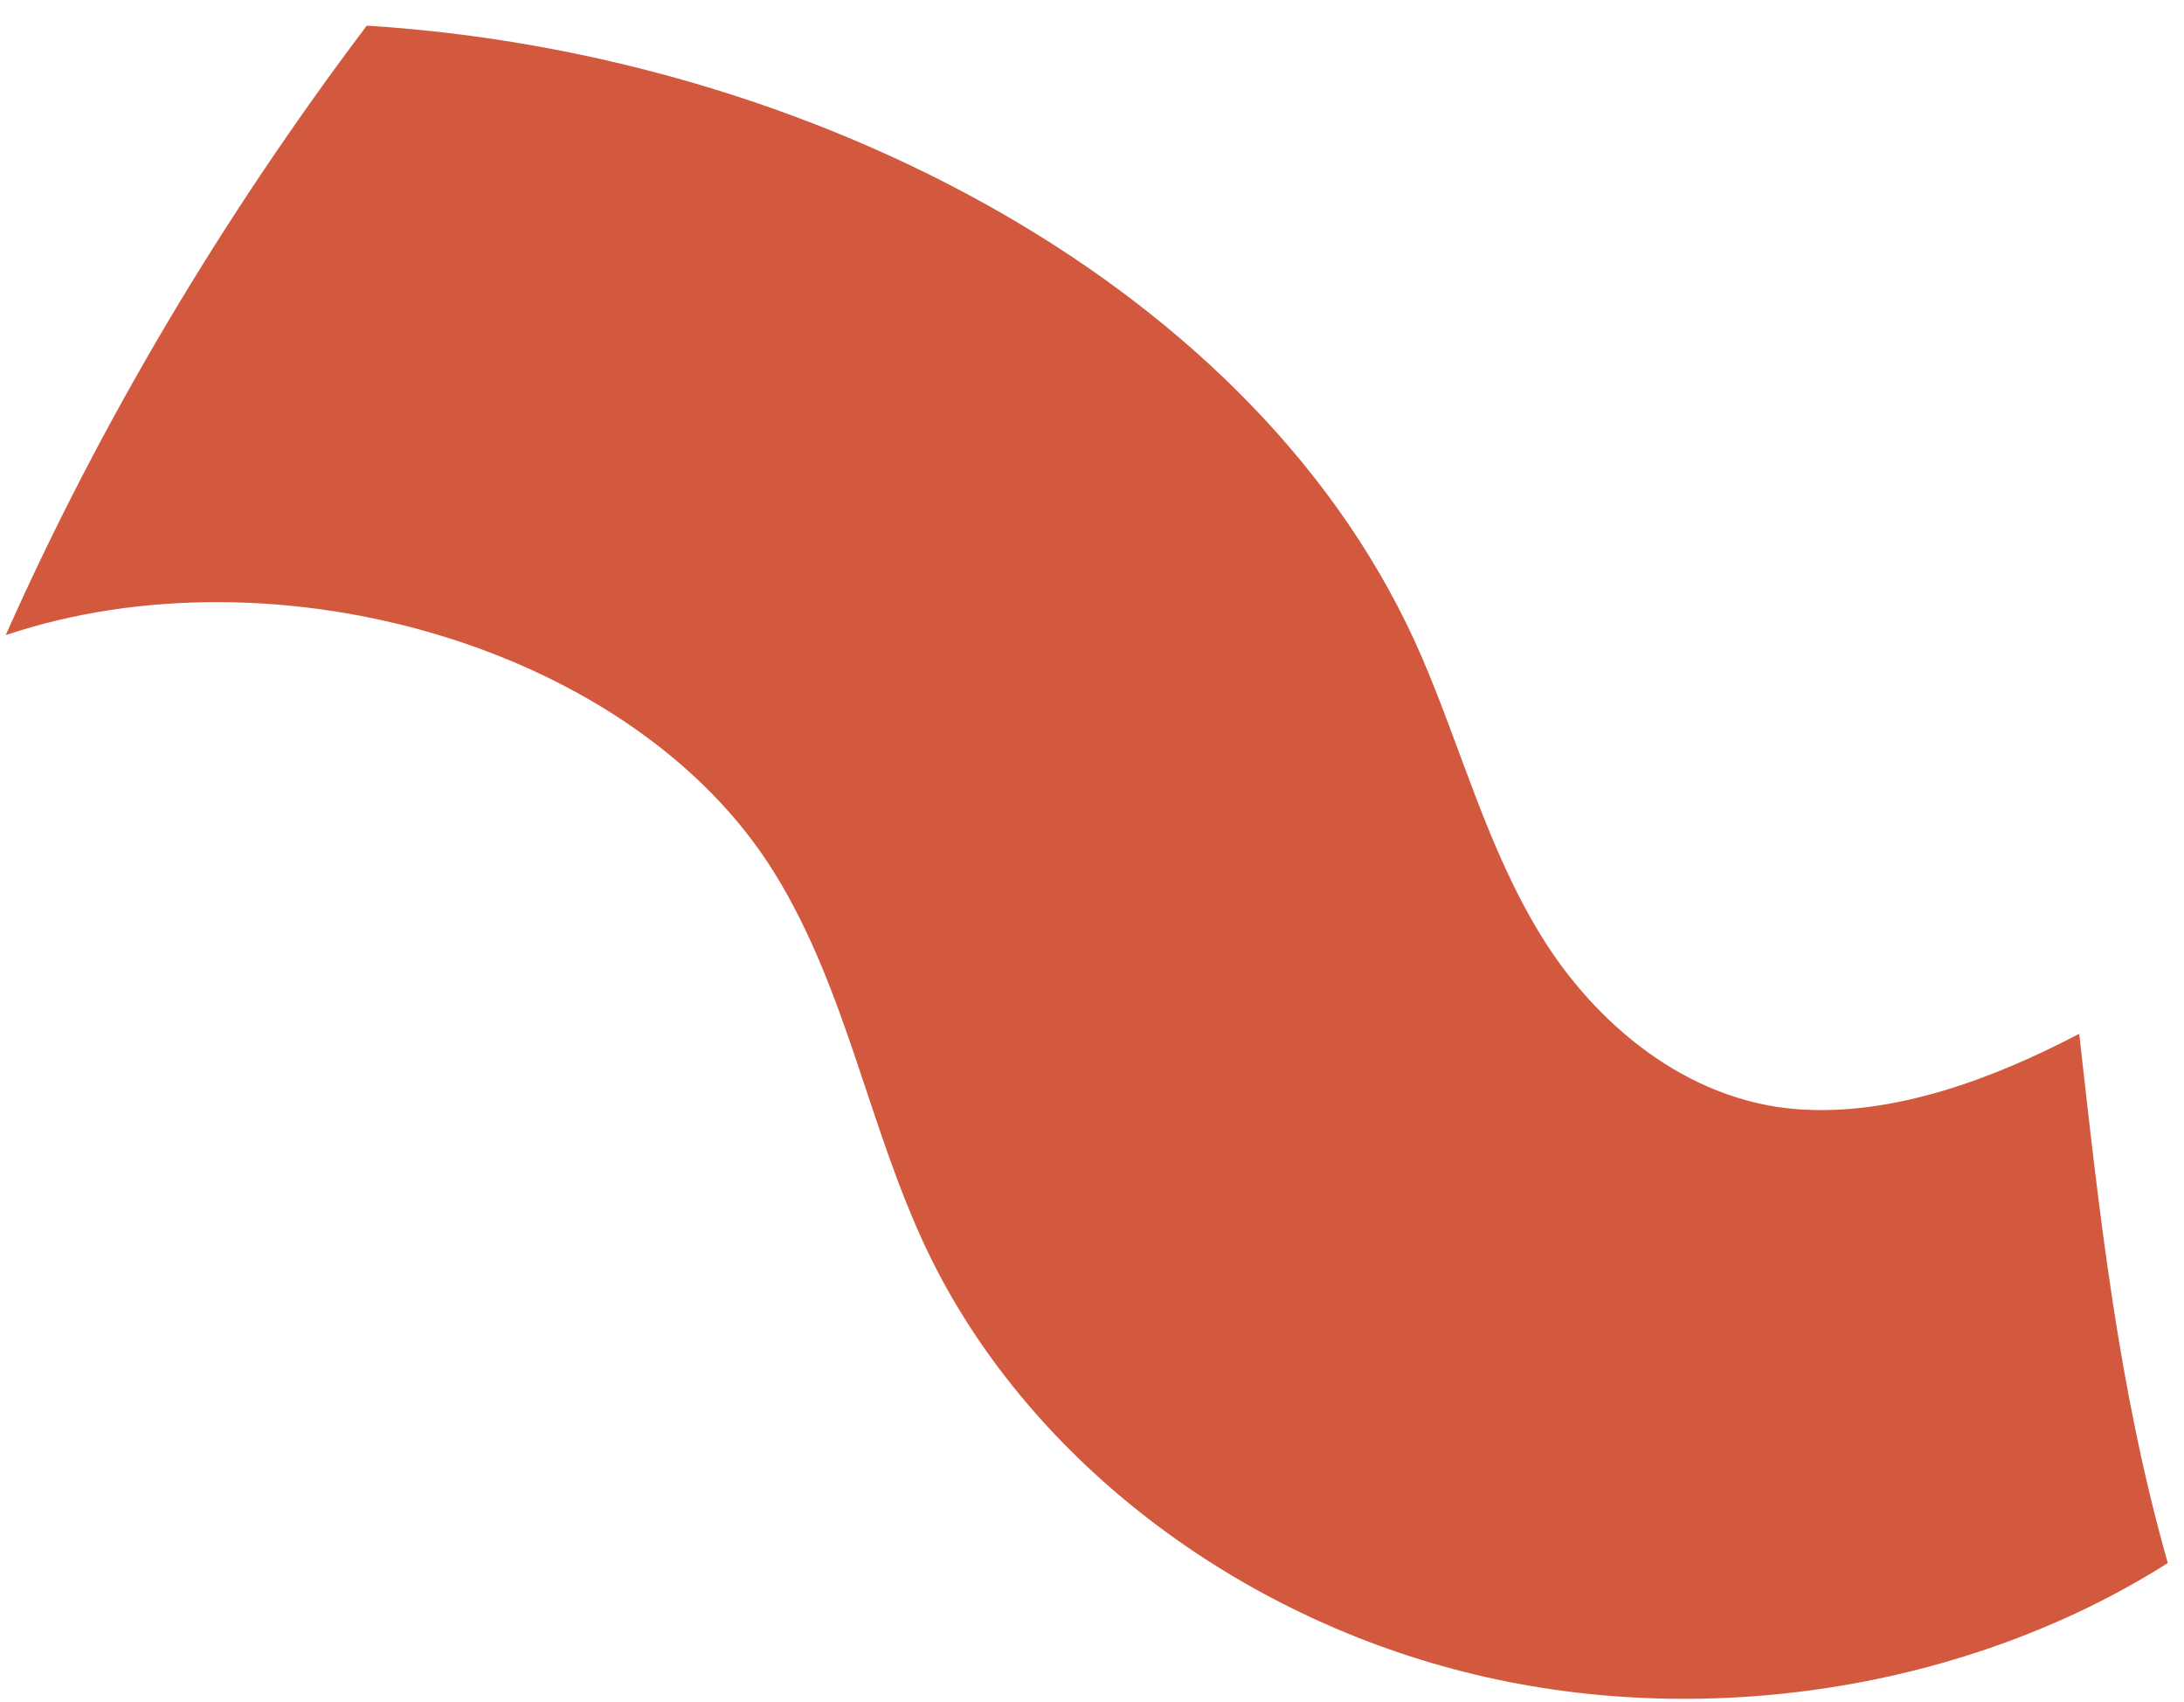 <svg width="77" height="60" viewBox="0 0 77 60" fill="none" xmlns="http://www.w3.org/2000/svg">
<path d="M12.93 0.905C7.867 7.616 3.561 14.834 0.201 22.389C9.759 19.181 22.393 22.811 27.314 30.788C29.869 34.924 30.626 39.778 32.708 44.125C36.115 51.216 43.26 56.829 51.635 58.94C59.963 61.05 69.379 59.573 76.429 55.099C74.678 48.937 74.016 42.774 73.306 36.443C70.325 38.005 66.776 39.356 63.369 39.102C59.442 38.807 56.224 36.063 54.332 32.982C52.439 29.901 51.54 26.44 50.121 23.148C44.49 10.106 28.591 1.876 12.93 0.905Z" fill="#D2593E"/>
</svg>
